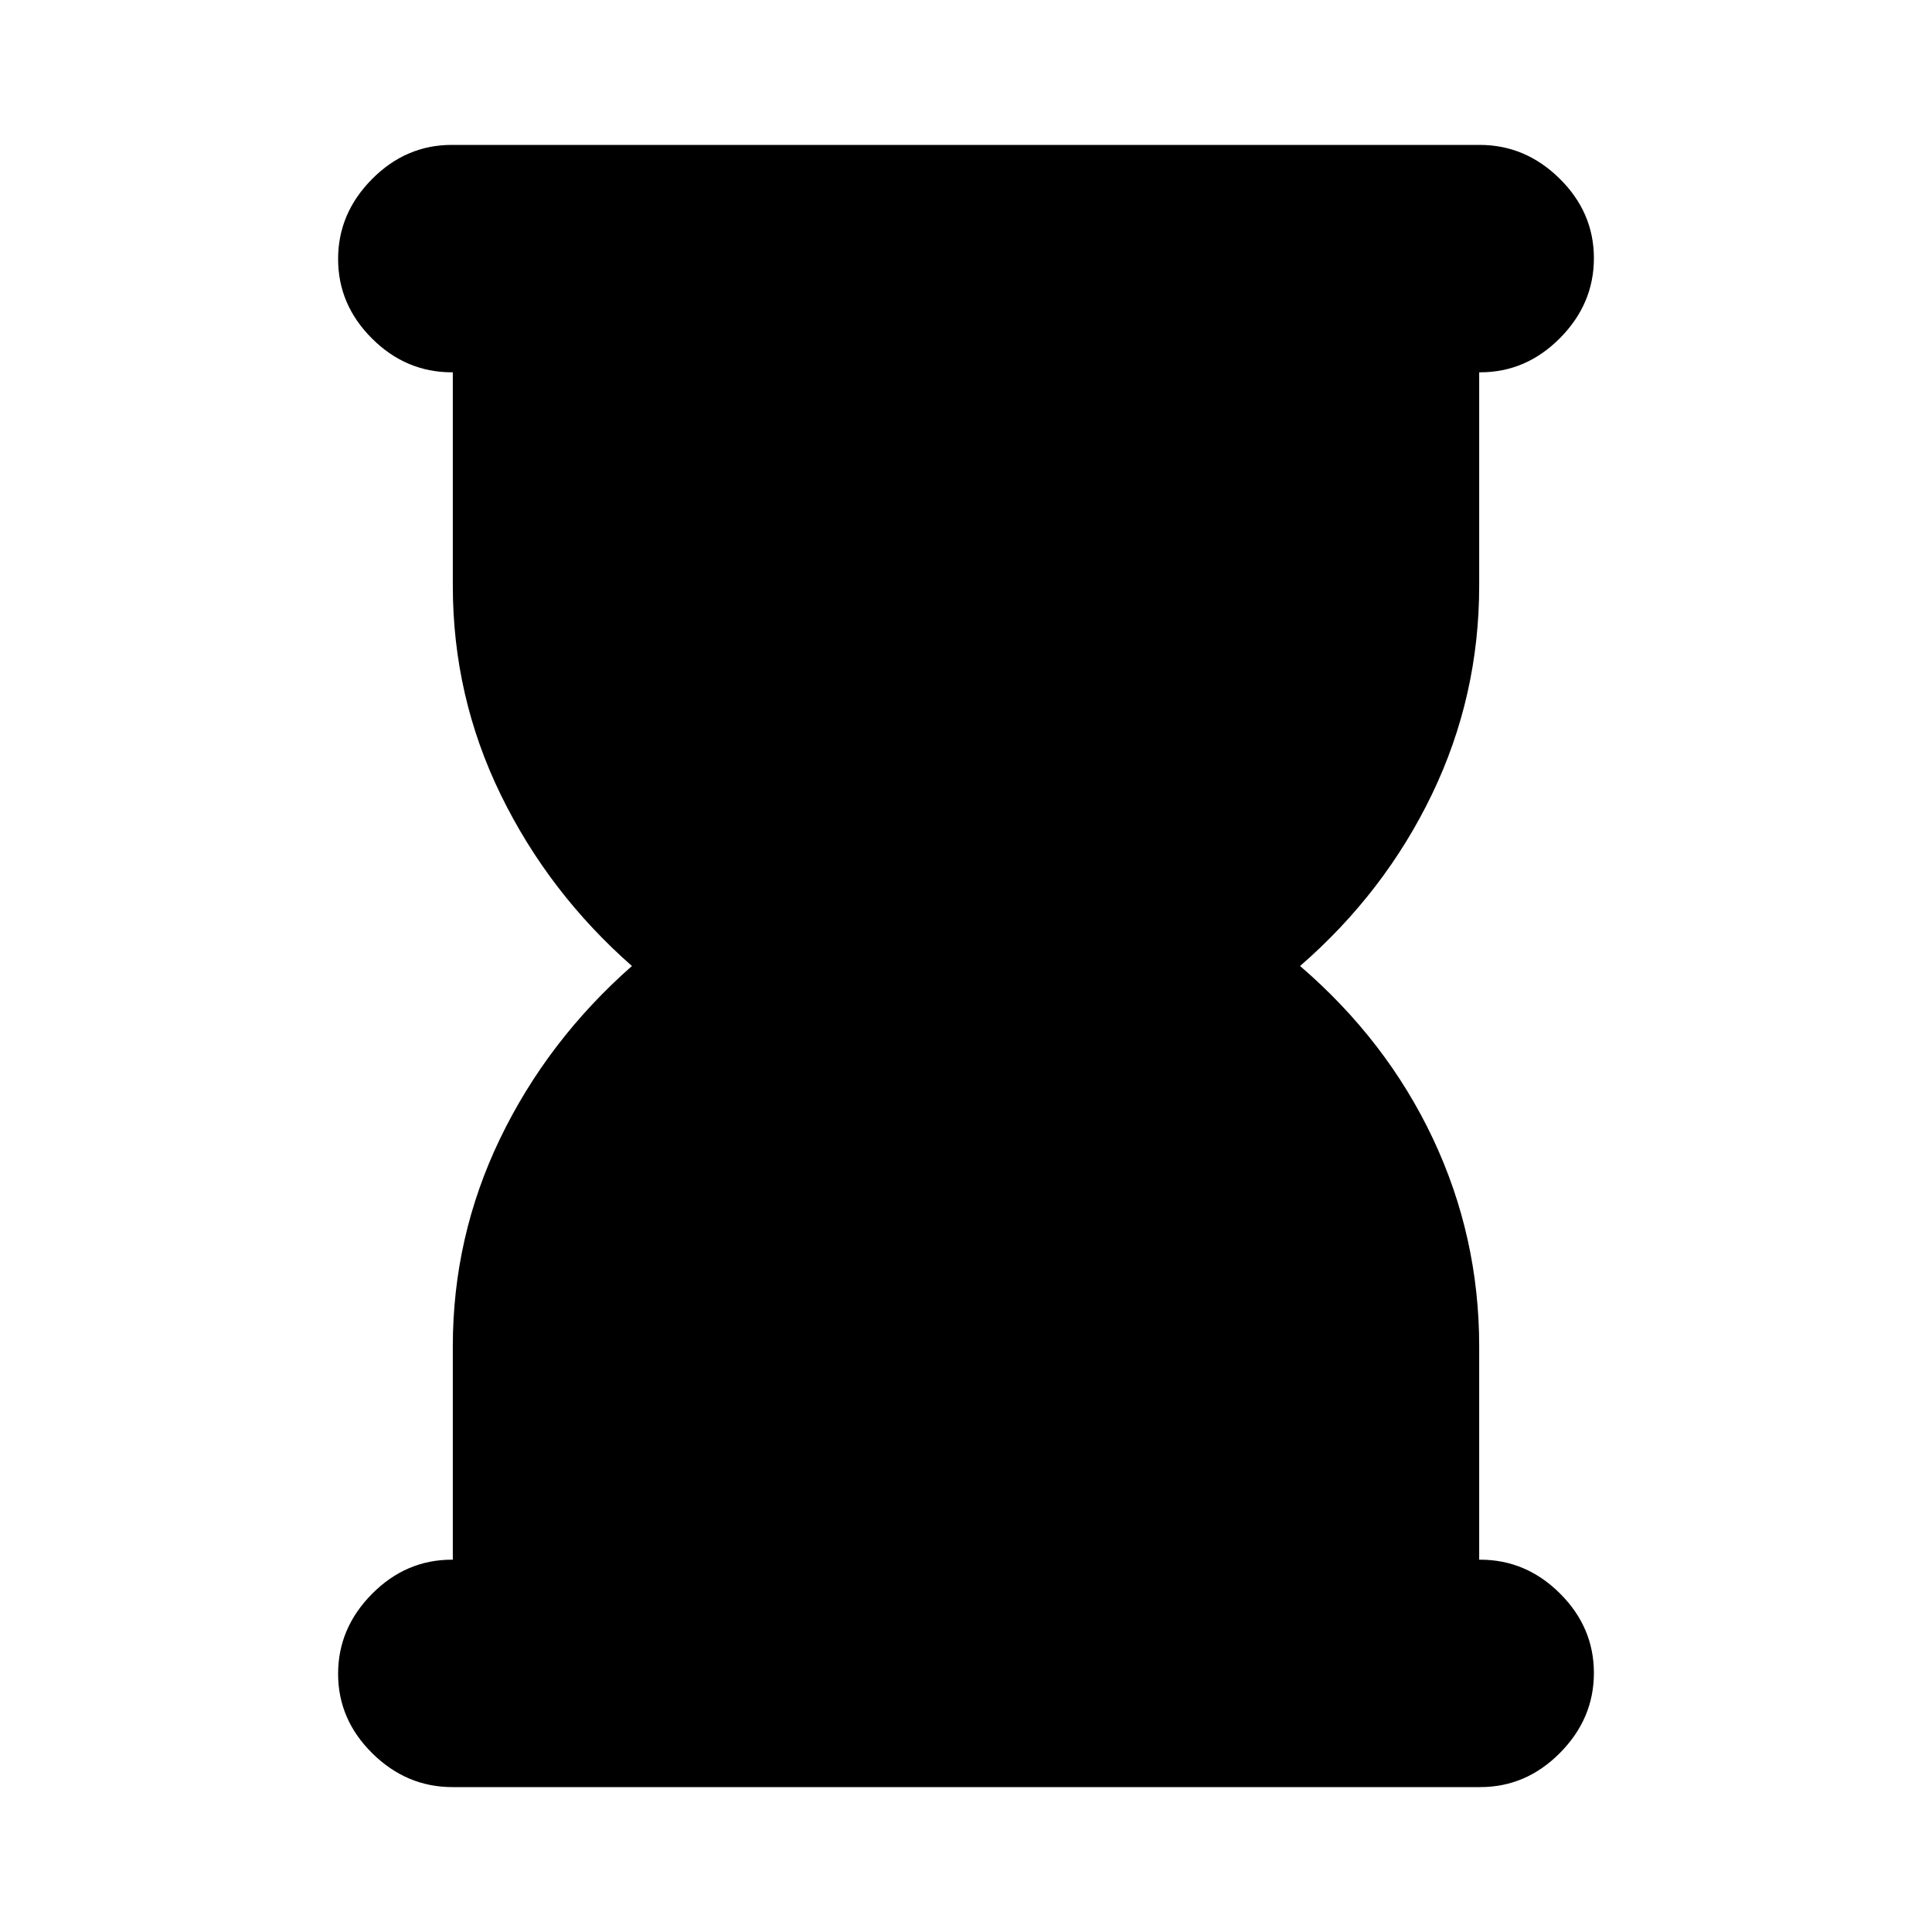 <svg xmlns="http://www.w3.org/2000/svg" height="20" viewBox="0 -960 960 960" width="20"><path d="M224.792-72Q202-72 185-88.79q-17-16.789-17-39.499Q168-151 184.85-168t39.65-17h.5v-106q0-54.5 23.5-103.25T314-480q-41.5-36.5-65.25-85.25T225-669v-106h-.5q-22.8 0-39.65-16.789-16.85-16.79-16.85-39.5Q168-854 184.844-871q16.845-17 39.637-17h510.727Q758-888 775-871.211q17 16.79 17 39.5Q792-809 775.15-792t-39.65 17h-.5v106q0 55-23.5 103.75T646-480q43 37 66 85.75T735-291v106h.5q22.8 0 39.65 16.789 16.85 16.79 16.85 39.5Q792-106 775.156-89q-16.845 17-39.637 17H224.792Z"/></svg>